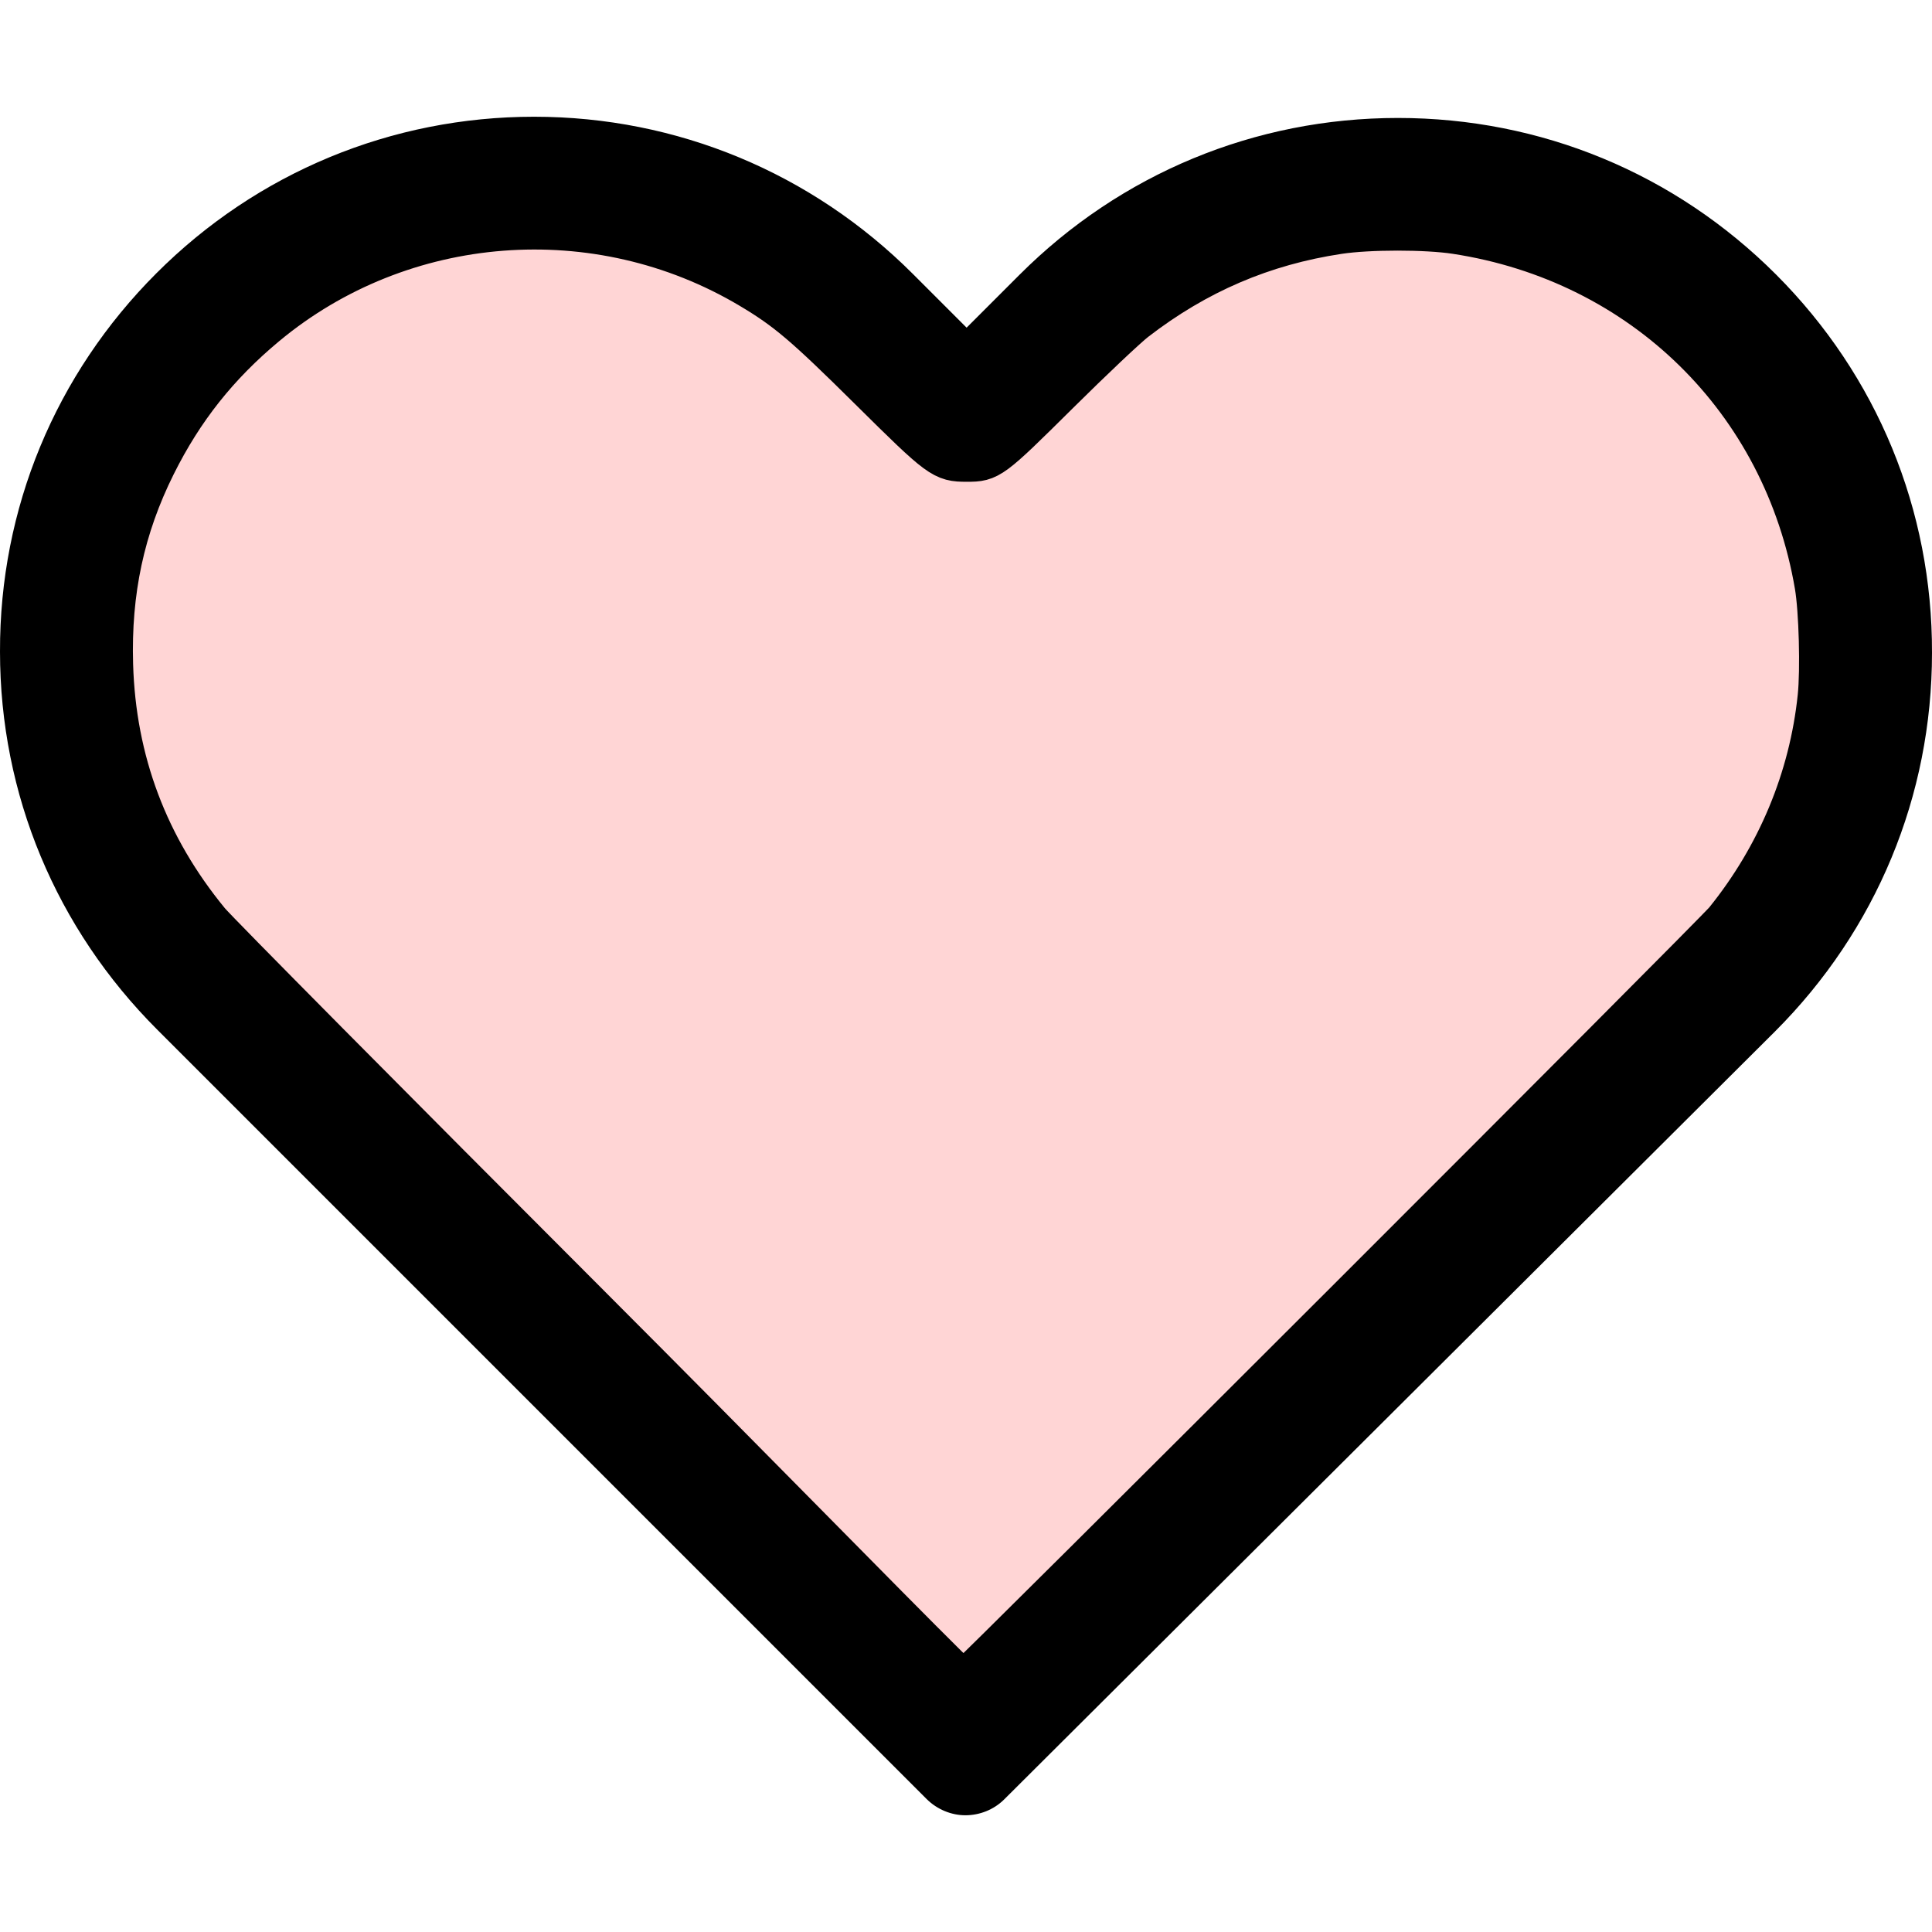 <?xml version="1.0" encoding="UTF-8" standalone="no"?>
<svg
   xmlns:dc="http://purl.org/dc/elements/1.1/"
   xmlns:cc="http://creativecommons.org/ns#"
   xmlns:rdf="http://www.w3.org/1999/02/22-rdf-syntax-ns#"
   xmlns:svg="http://www.w3.org/2000/svg"
   xmlns="http://www.w3.org/2000/svg"
   xmlns:sodipodi="http://sodipodi.sourceforge.net/DTD/sodipodi-0.dtd"
   xmlns:inkscape="http://www.inkscape.org/namespaces/inkscape"
   version="1.1"
   id="Capa_1"
   x="0px"
   y="0px"
   viewBox="0 0 471.701 471.701"
   style="enable-background:new 0 0 471.701 471.701;"
   xml:space="preserve"
   sodipodi:docname="heart-unselected.svg"
   inkscape:version="1.0.1 (3bc2e813f5, 2020-09-07)"><defs
   id="defs913" /><sodipodi:namedview
   pagecolor="#ffffff"
   bordercolor="#666666"
   borderopacity="1"
   objecttolerance="10"
   gridtolerance="10"
   guidetolerance="10"
   inkscape:pageopacity="0"
   inkscape:pageshadow="2"
   inkscape:window-width="2560"
   inkscape:window-height="1366"
   id="namedview911"
   showgrid="false"
   inkscape:zoom="2.136947"
   inkscape:cx="235.85049"
   inkscape:cy="235.85049"
   inkscape:window-x="-10"
   inkscape:window-y="-10"
   inkscape:window-maximized="1"
   inkscape:current-layer="Capa_1" />
<g
   id="g878">
	<path
   d="M433.601,67.001c-24.7-24.7-57.4-38.2-92.3-38.2s-67.7,13.6-92.4,38.3l-12.9,12.9l-13.1-13.1   c-24.7-24.7-57.6-38.4-92.5-38.4c-34.8,0-67.6,13.6-92.2,38.2c-24.7,24.7-38.3,57.5-38.2,92.4c0,34.9,13.7,67.6,38.4,92.3   l187.8,187.8c2.6,2.6,6.1,4,9.5,4c3.4,0,6.9-1.3,9.5-3.9l188.2-187.5c24.7-24.7,38.3-57.5,38.3-92.4   C471.801,124.501,458.301,91.701,433.601,67.001z M414.401,232.701l-178.7,178l-178.3-178.3c-19.6-19.6-30.4-45.6-30.4-73.3   s10.7-53.7,30.3-73.2c19.5-19.5,45.5-30.3,73.1-30.3c27.7,0,53.8,10.8,73.4,30.4l22.6,22.6c5.3,5.3,13.8,5.3,19.1,0l22.4-22.4   c19.6-19.6,45.7-30.4,73.3-30.4c27.6,0,53.6,10.8,73.2,30.3c19.6,19.6,30.3,45.6,30.3,73.3   C444.801,187.101,434.001,213.101,414.401,232.701z"
   id="path876" />
</g>
<g
   id="g880">
</g>
<g
   id="g882">
</g>
<g
   id="g884">
</g>
<g
   id="g886">
</g>
<g
   id="g888">
</g>
<g
   id="g890">
</g>
<g
   id="g892">
</g>
<g
   id="g894">
</g>
<g
   id="g896">
</g>
<g
   id="g898">
</g>
<g
   id="g900">
</g>
<g
   id="g902">
</g>
<g
   id="g904">
</g>
<g
   id="g906">
</g>
<g
   id="g908">
</g>
<path
   style="fill:#ffd5d5;stroke:#000000;stroke-width:10"
   d="M 145.009,319.733 C 95.309,269.995 53.037,227.344 51.072,224.954 36.053,206.687 28.184,185.763 27.5,162.276 26.979,144.394 30.307,128.859 37.937,113.549 44.69,99.999 53.232,89.219 64.946,79.467 98.13,51.842 145.861,48.161 183.133,70.354 c 8.884,5.29 13.253,8.998 29.126,24.724 17.24,17.08 17.875,17.548 23.798,17.548 5.606,0 5.998,-0.29 22.471,-16.624 8.118,-8.05 16.551,-16.017 18.738,-17.705 14.995,-11.567 31.137,-18.489 49.603,-21.271 7.391,-1.114 21.279,-1.117 28.545,-0.006 45.558,6.962 80.069,40.763 87.755,85.948 1.038,6.102 1.423,20.517 0.726,27.18 -2.079,19.872 -9.915,38.702 -22.703,54.559 -2.646,3.281 -184.504,185.014 -185.47,185.343 -0.051,0.017 0.738,1.805 -4.514,-3.392 -14.393,-14.243 -49.784,-50.482 -86.198,-86.924 z"
   id="path1478"
   sodipodi:nodetypes="ssssssssssssssssss" /></svg>
